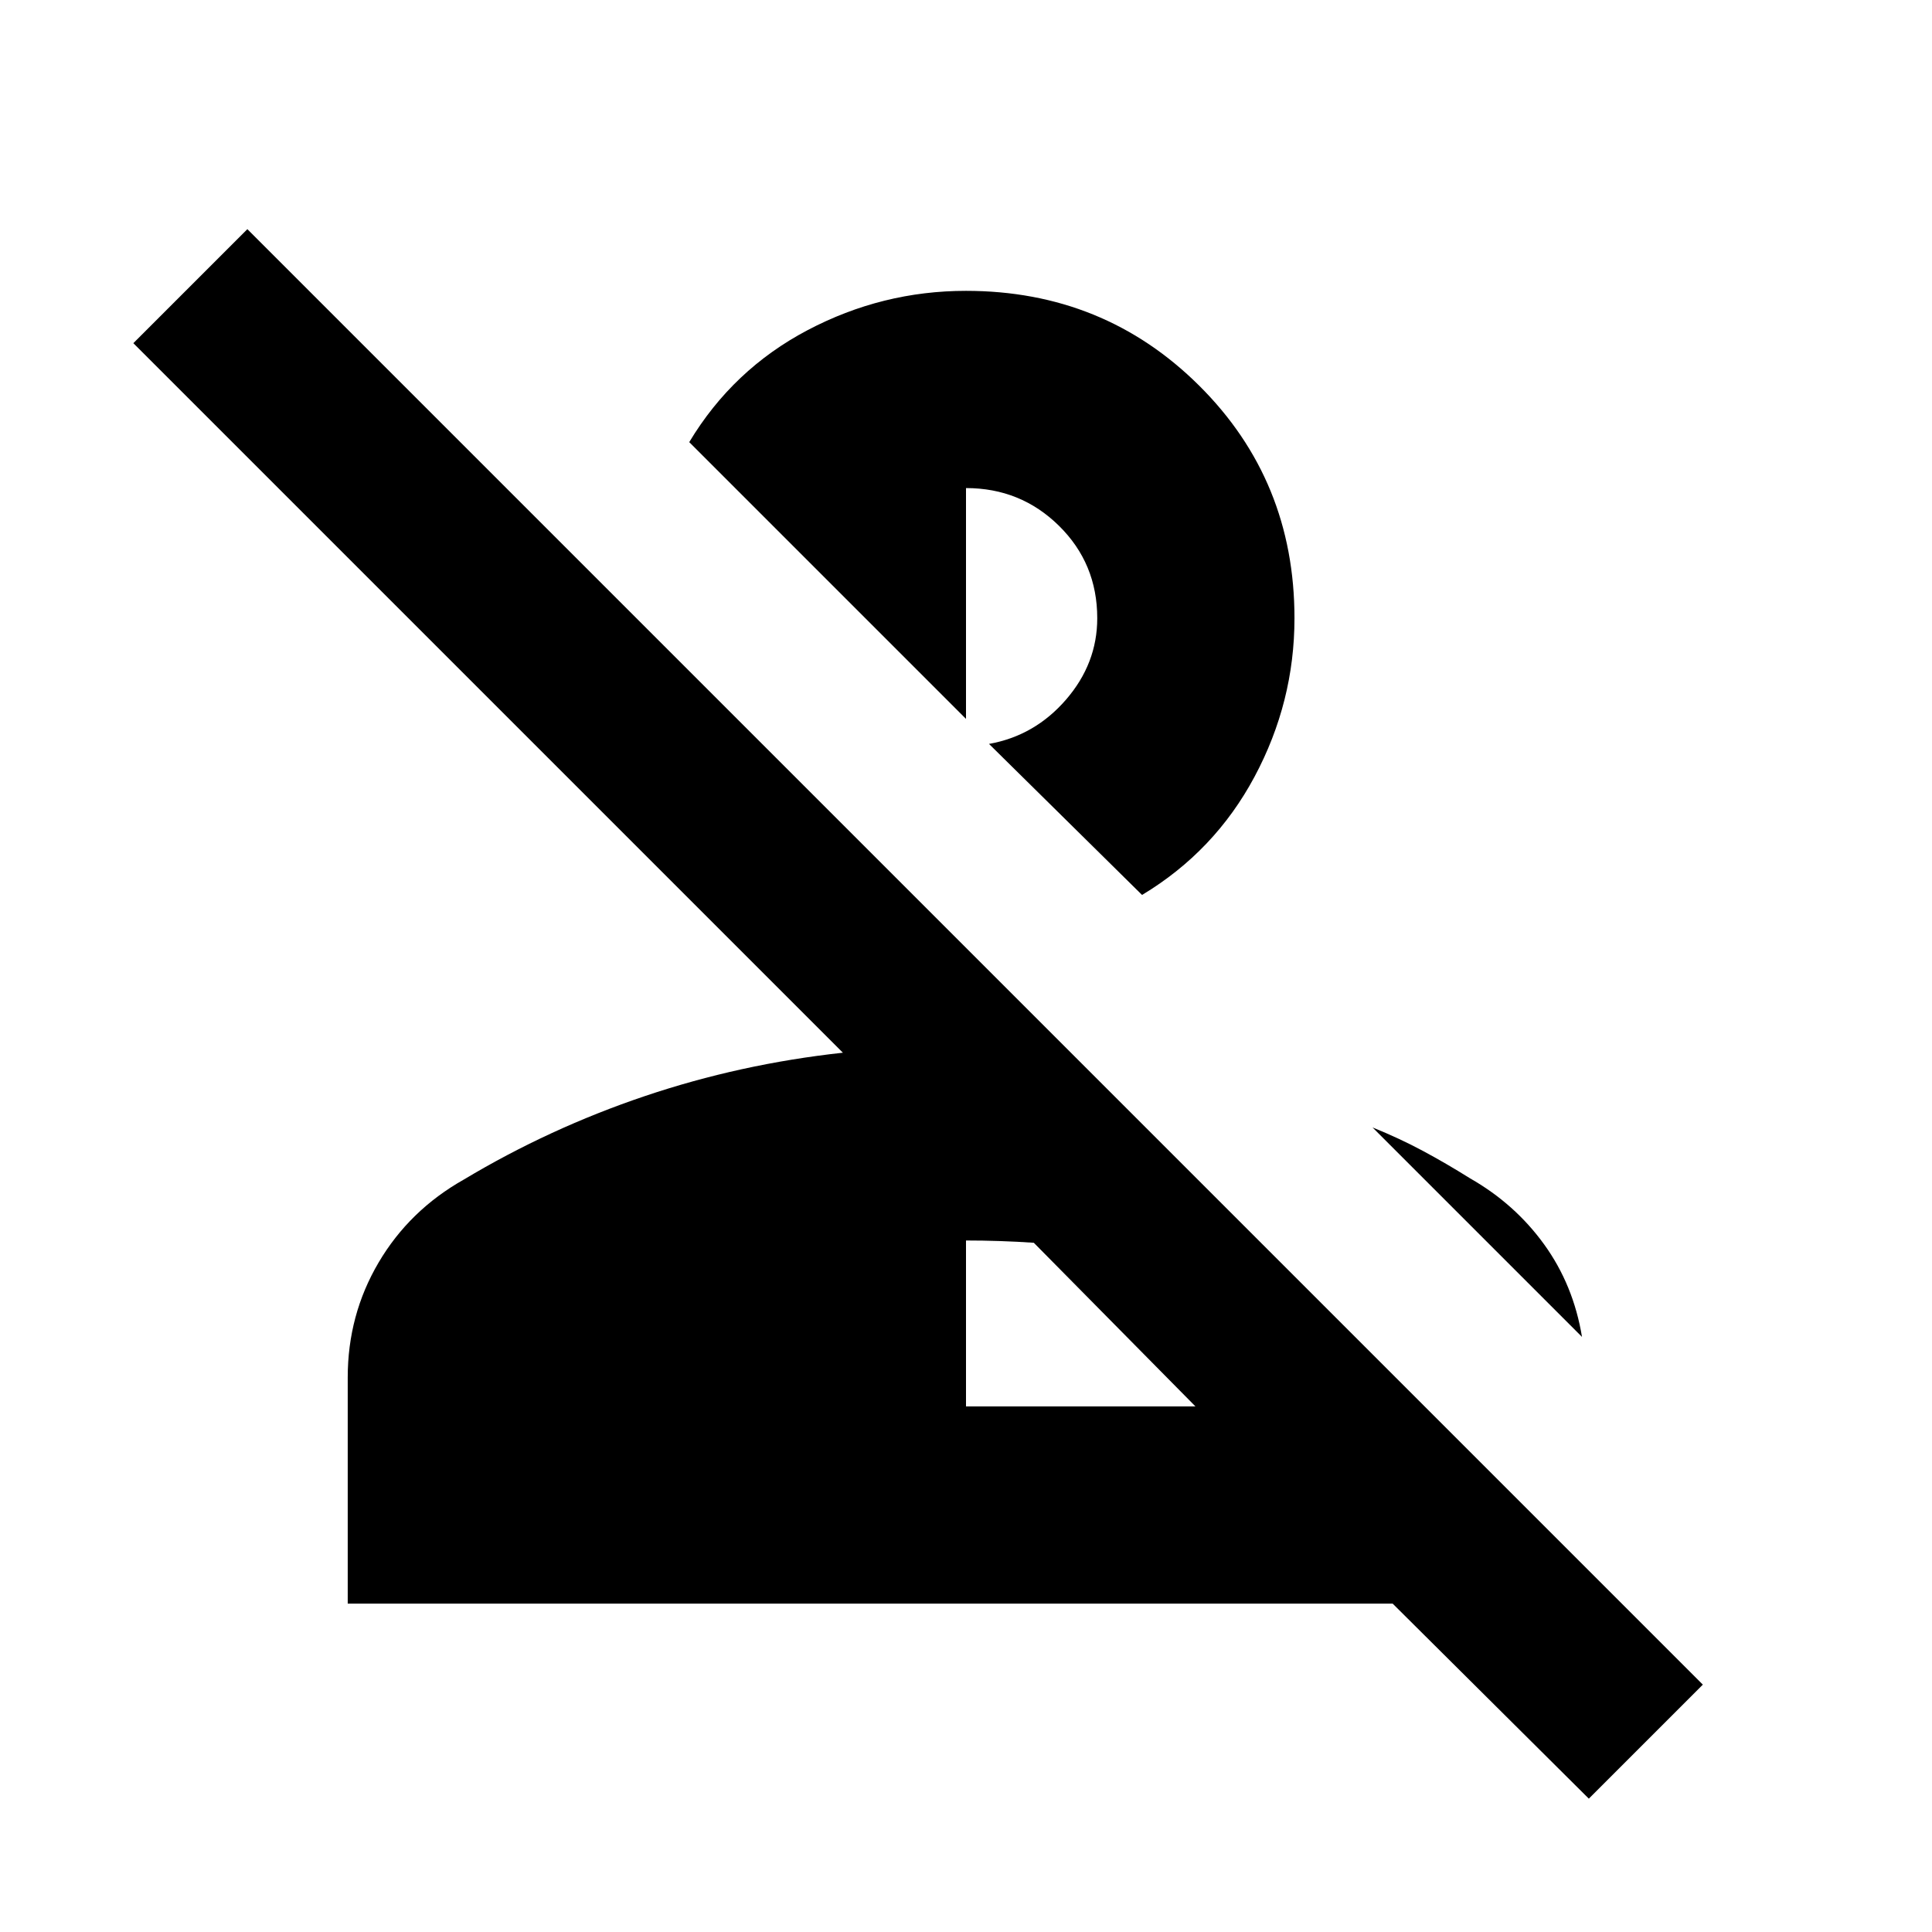 <svg xmlns="http://www.w3.org/2000/svg" height="20" viewBox="0 96 960 960" width="20"><path d="m789.479 989.74-97.478-96.912H172.782V780.479q0-31.088 15.326-57.109 15.326-26.022 42.413-41.283 42.435-25.435 89.87-41.435 47.435-16 98.435-21.565L66.26 266.521l56.652-56.653 723.22 723.22-56.653 56.652ZM480 794.826h114l-80.304-81.303q-8.391-.566-16.848-.848-8.457-.283-16.848-.283v82.434Zm250.479-113.305q22.261 12.696 36.804 32.827 14.544 20.13 18.805 45.956L682.001 656.217q13.434 5.435 25.021 11.652 11.587 6.218 23.457 13.652Zm-163-140.826-76.045-75.045q22.696-4.043 38.239-21.978 15.544-17.934 15.544-40.5 0-27.173-19.022-45.912-19.021-18.739-46.195-18.739v114.695L342.477 315.694q21.696-36.087 58.783-55.631 37.088-19.544 78.74-19.544 68.479 0 115.849 47.088 47.369 47.087 47.369 115.565 0 41.653-19.826 78.74-19.826 37.087-55.913 58.783Z"/></svg>
